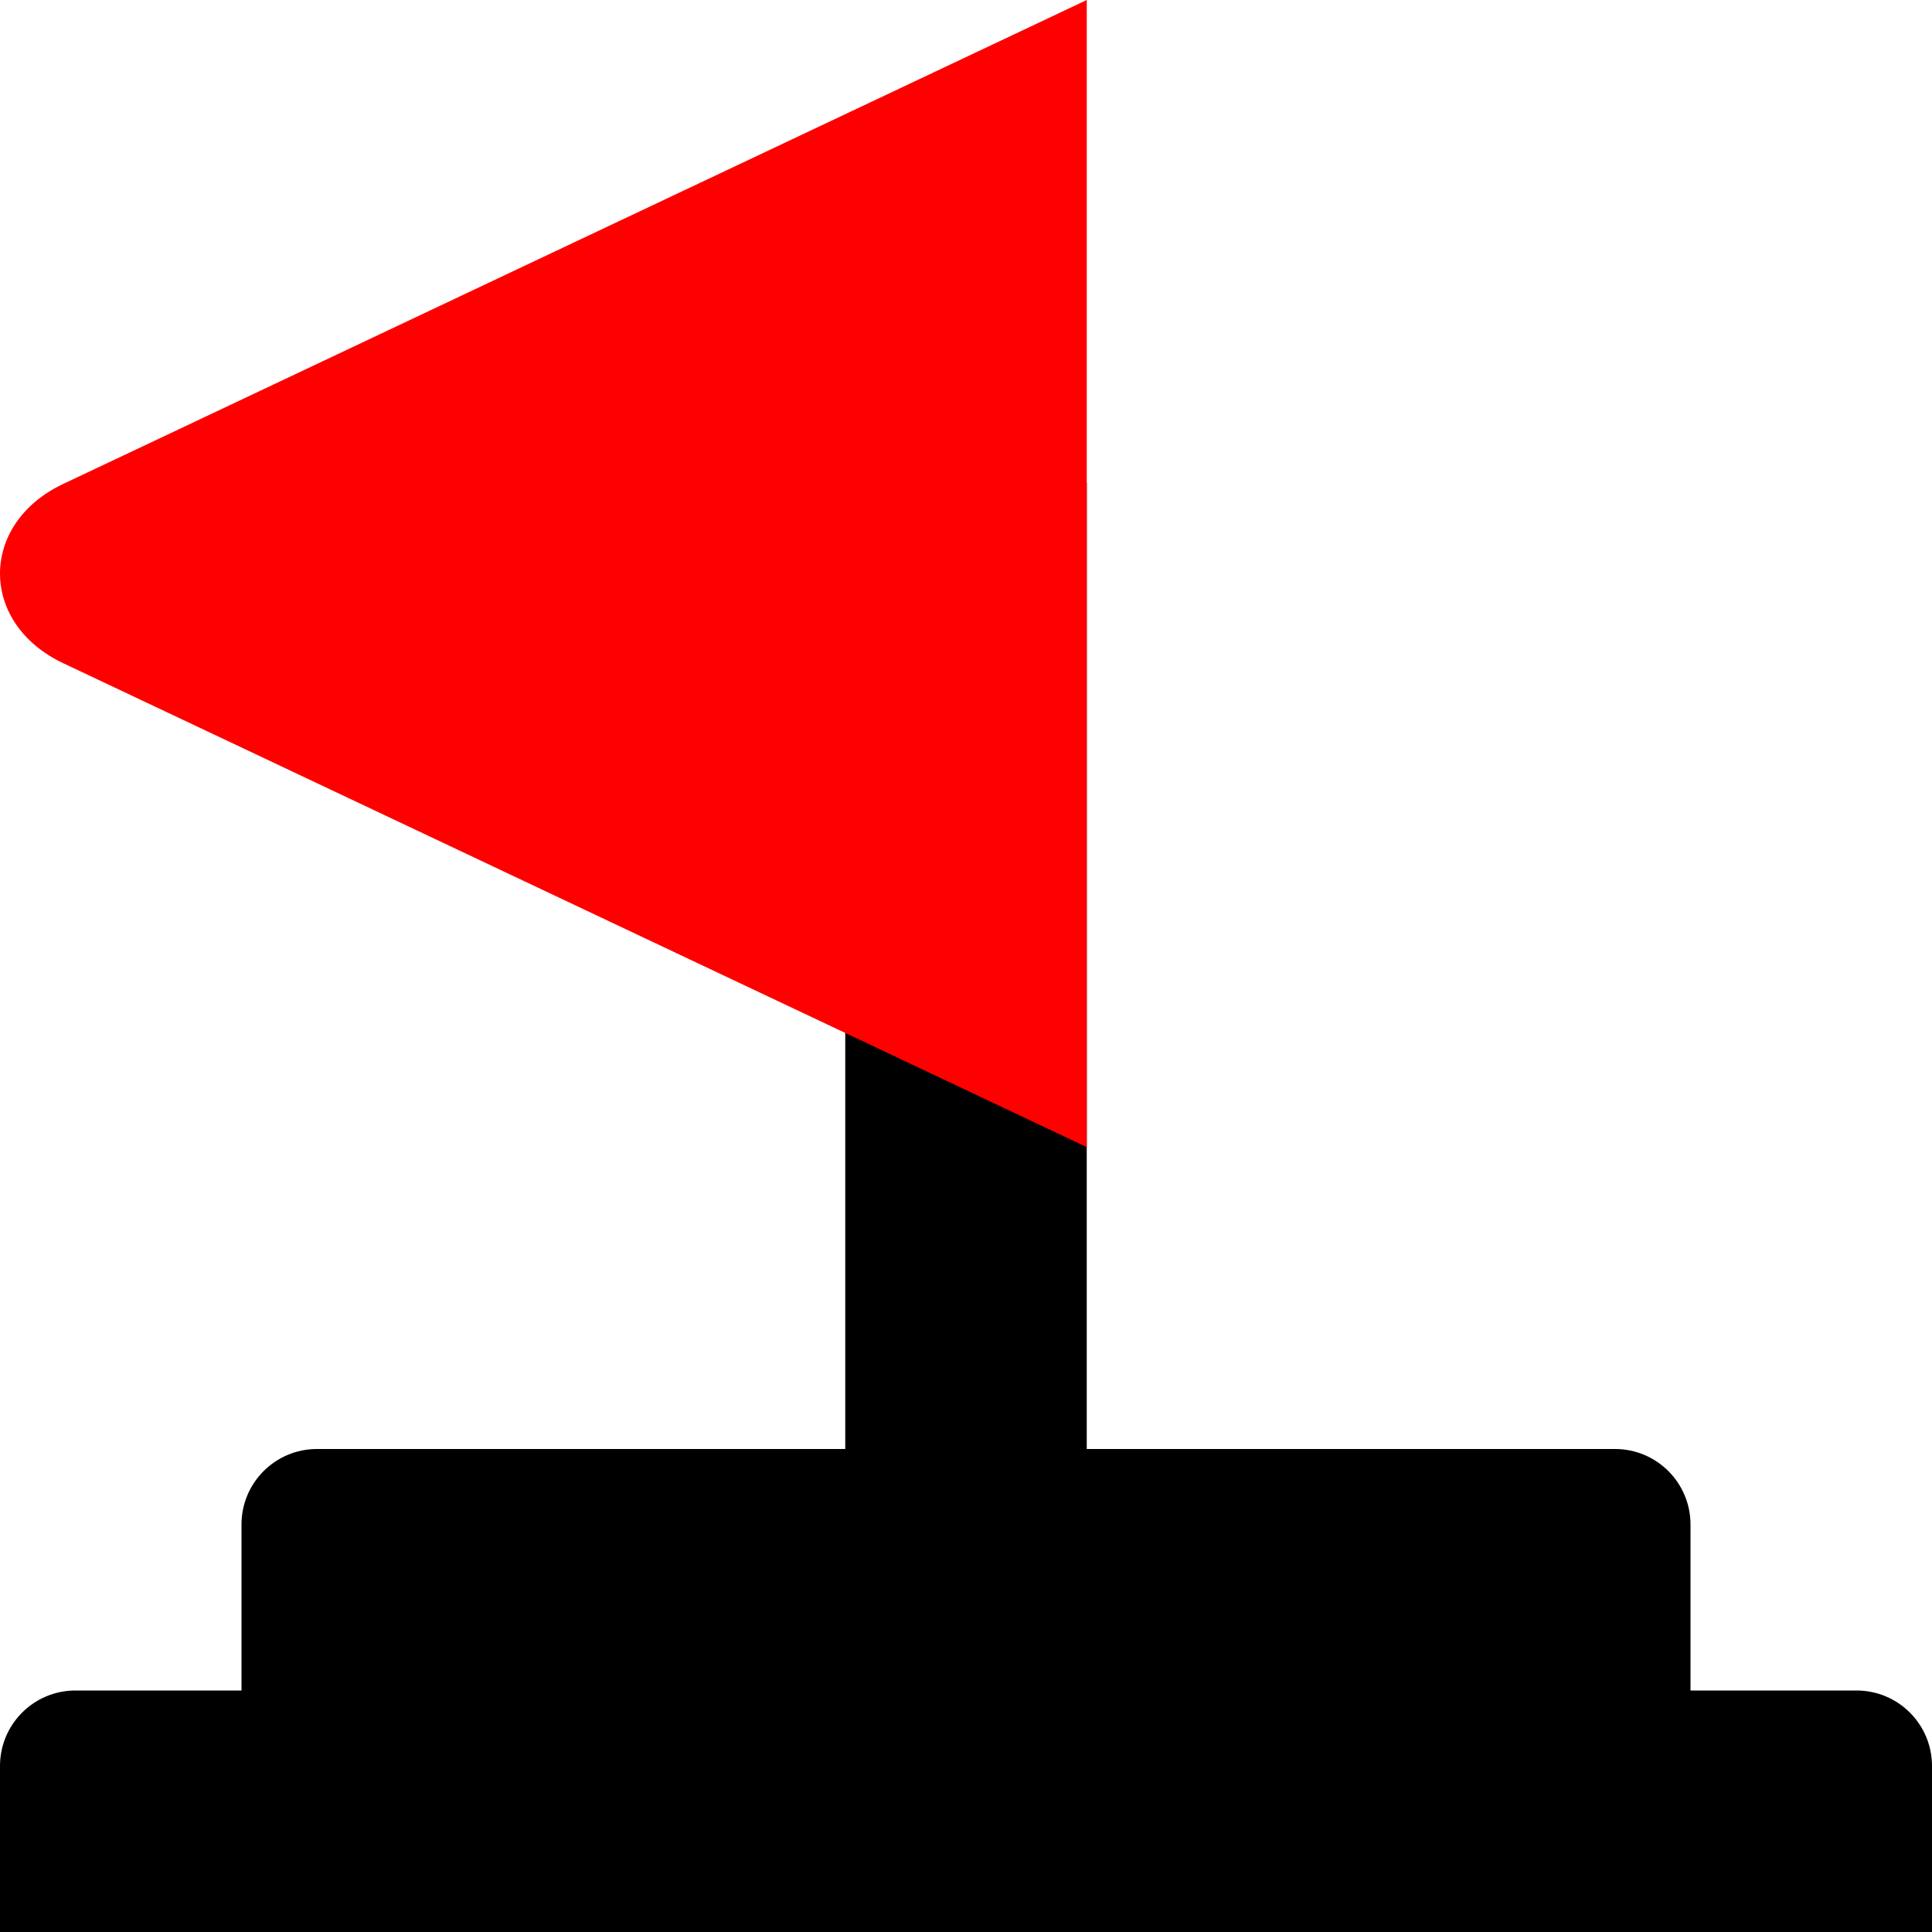 <svg width="128" height="128" viewBox="0 0 128 128" fill="none" xmlns="http://www.w3.org/2000/svg">
<path fill-rule="evenodd" clip-rule="evenodd" d="M56 32V96H21C18.239 96 16 98.239 16 101V112H5C2.239 112 0 114.239 0 117V128H128V117C128 114.239 125.761 112 123 112H112V101C112 98.239 109.761 96 107 96H72V32H56Z" fill="black"/>
<path fill-rule="evenodd" clip-rule="evenodd" d="M4.186 43.938L33.488 57.792L33.488 57.792L72 76L72 2.73704e-05L33.488 18.208L33.488 18.208L4.186 32.063C-1.395 34.702 -1.395 41.299 4.186 43.938Z" fill="#FF0000"/>
</svg>
